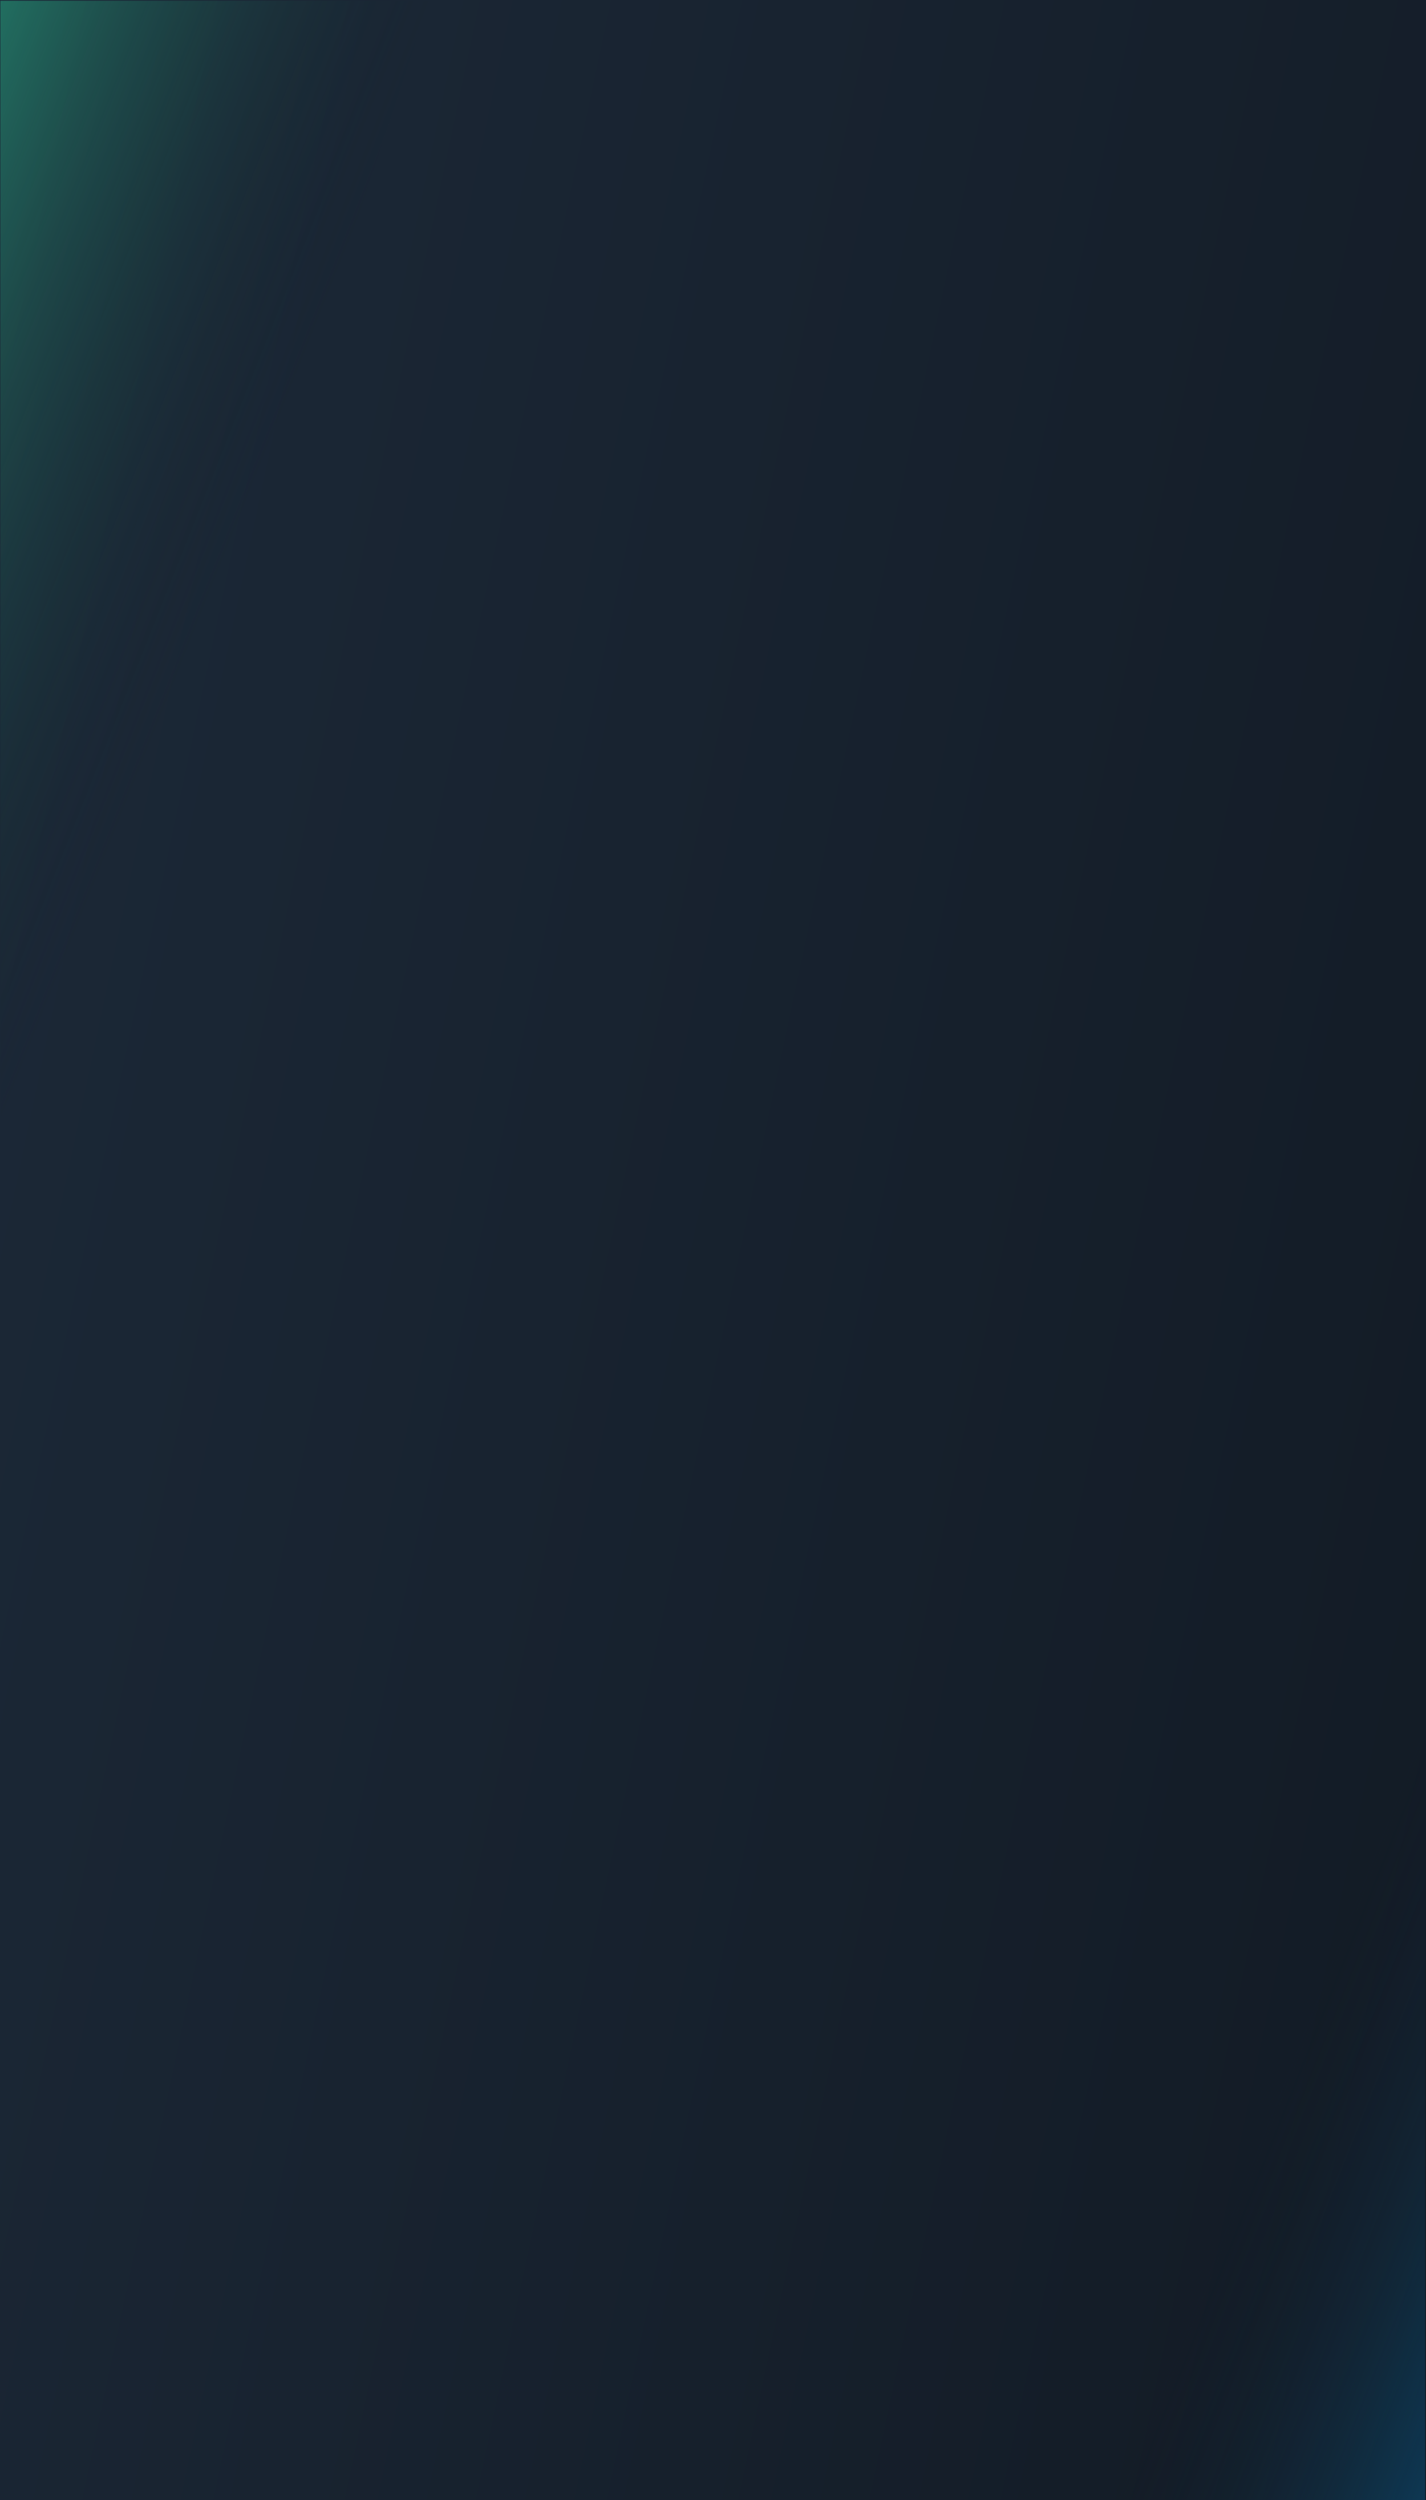 <svg width="510" height="894" viewBox="0 0 510 894" fill="none" xmlns="http://www.w3.org/2000/svg">
    <path d="M510 1014H0L2.49278e-05 0H255H510V1014Z" fill="url(#paint0_linear_18_1516)"/>
    <path d="M356.895 1014H509.706V547.337L356.895 1014Z" fill="url(#paint1_linear_18_1516)"/>
    <path d="M153.544 0.272L0.145 0.272L0.145 469.114L153.544 0.272Z" fill="url(#paint2_linear_18_1516)"/>
    <defs>
        <linearGradient id="paint0_linear_18_1516" x1="4.819" y1="12.301" x2="681.148" y2="155.446" gradientUnits="userSpaceOnUse">
            <stop stop-color="#1C2938"/>
            <stop offset="0.996" stop-color="#121A24"/>
        </linearGradient>
        <linearGradient id="paint1_linear_18_1516" x1="436.686" y1="793.183" x2="675.512" y2="888.02" gradientUnits="userSpaceOnUse">
            <stop stop-color="#121A24" stop-opacity="0"/>
            <stop offset="0.138" stop-color="#0F344D" stop-opacity="0.138"/>
            <stop offset="0.366" stop-color="#095C8C" stop-opacity="0.366"/>
            <stop offset="0.575" stop-color="#057BBE" stop-opacity="0.575"/>
            <stop offset="0.757" stop-color="#0292E1" stop-opacity="0.757"/>
            <stop offset="0.905" stop-color="#01A0F7" stop-opacity="0.905"/>
            <stop offset="1" stop-color="#00A5FF"/>
        </linearGradient>
        <linearGradient id="paint2_linear_18_1516" x1="73.449" y1="222.131" x2="-166.344" y2="126.999" gradientUnits="userSpaceOnUse">
            <stop stop-color="#121A24" stop-opacity="0"/>
            <stop offset="0.043" stop-color="#14252C" stop-opacity="0.043"/>
            <stop offset="0.297" stop-color="#1D6455" stop-opacity="0.297"/>
            <stop offset="0.528" stop-color="#249676" stop-opacity="0.528"/>
            <stop offset="0.73" stop-color="#29B98E" stop-opacity="0.73"/>
            <stop offset="0.894" stop-color="#2CCF9D" stop-opacity="0.894"/>
            <stop offset="1" stop-color="#2DD7A2"/>
        </linearGradient>
    </defs>
</svg>





